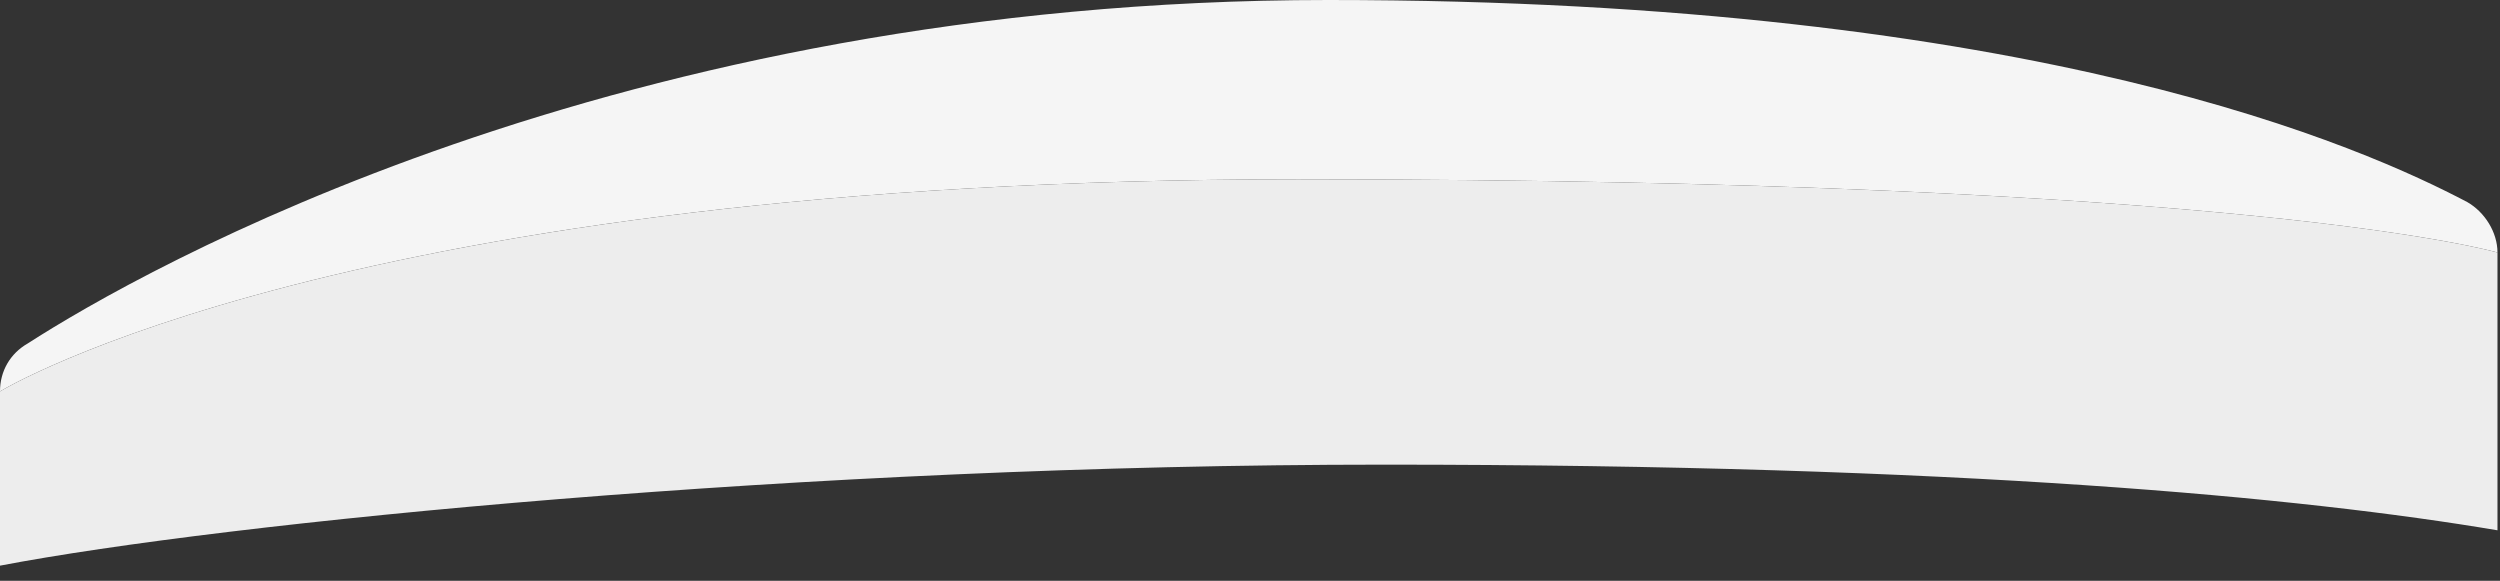 <?xml version="1.0" encoding="UTF-8"?>
<svg id="layer" xmlns="http://www.w3.org/2000/svg" version="1.1" width="99" height="23"
    viewBox="0 0 99 23">
    <rect x="0" y="0" width="99" height="23" fill="#333333" stroke="none"/>
    <defs>
        <style>
            .st0 {
            fill: #f5f5f5;
            }

            .st1 {
            fill: #ededed;
            }
        </style>
    </defs>
    <path class="st0"
        d="M0,15.5c0-.8.4-1.5,1.1-1.9C5.6,10.7,24.4,0,52.6,0s41.1,5.9,45.1,8c.7.4,1.2,1.2,1.2,2,0,0-9.8-2.9-47.5-2.9S0,15.5,0,15.5Z" />
    <path class="st1"
        d="M0,22.4H0v-6.9S13.7,7.1,51.4,7.1s47.5,2.9,47.5,2.9v11h0c-7.7-1.3-21.2-2.6-44.1-2.6S8.9,20.7,0,22.4Z" />
</svg>
